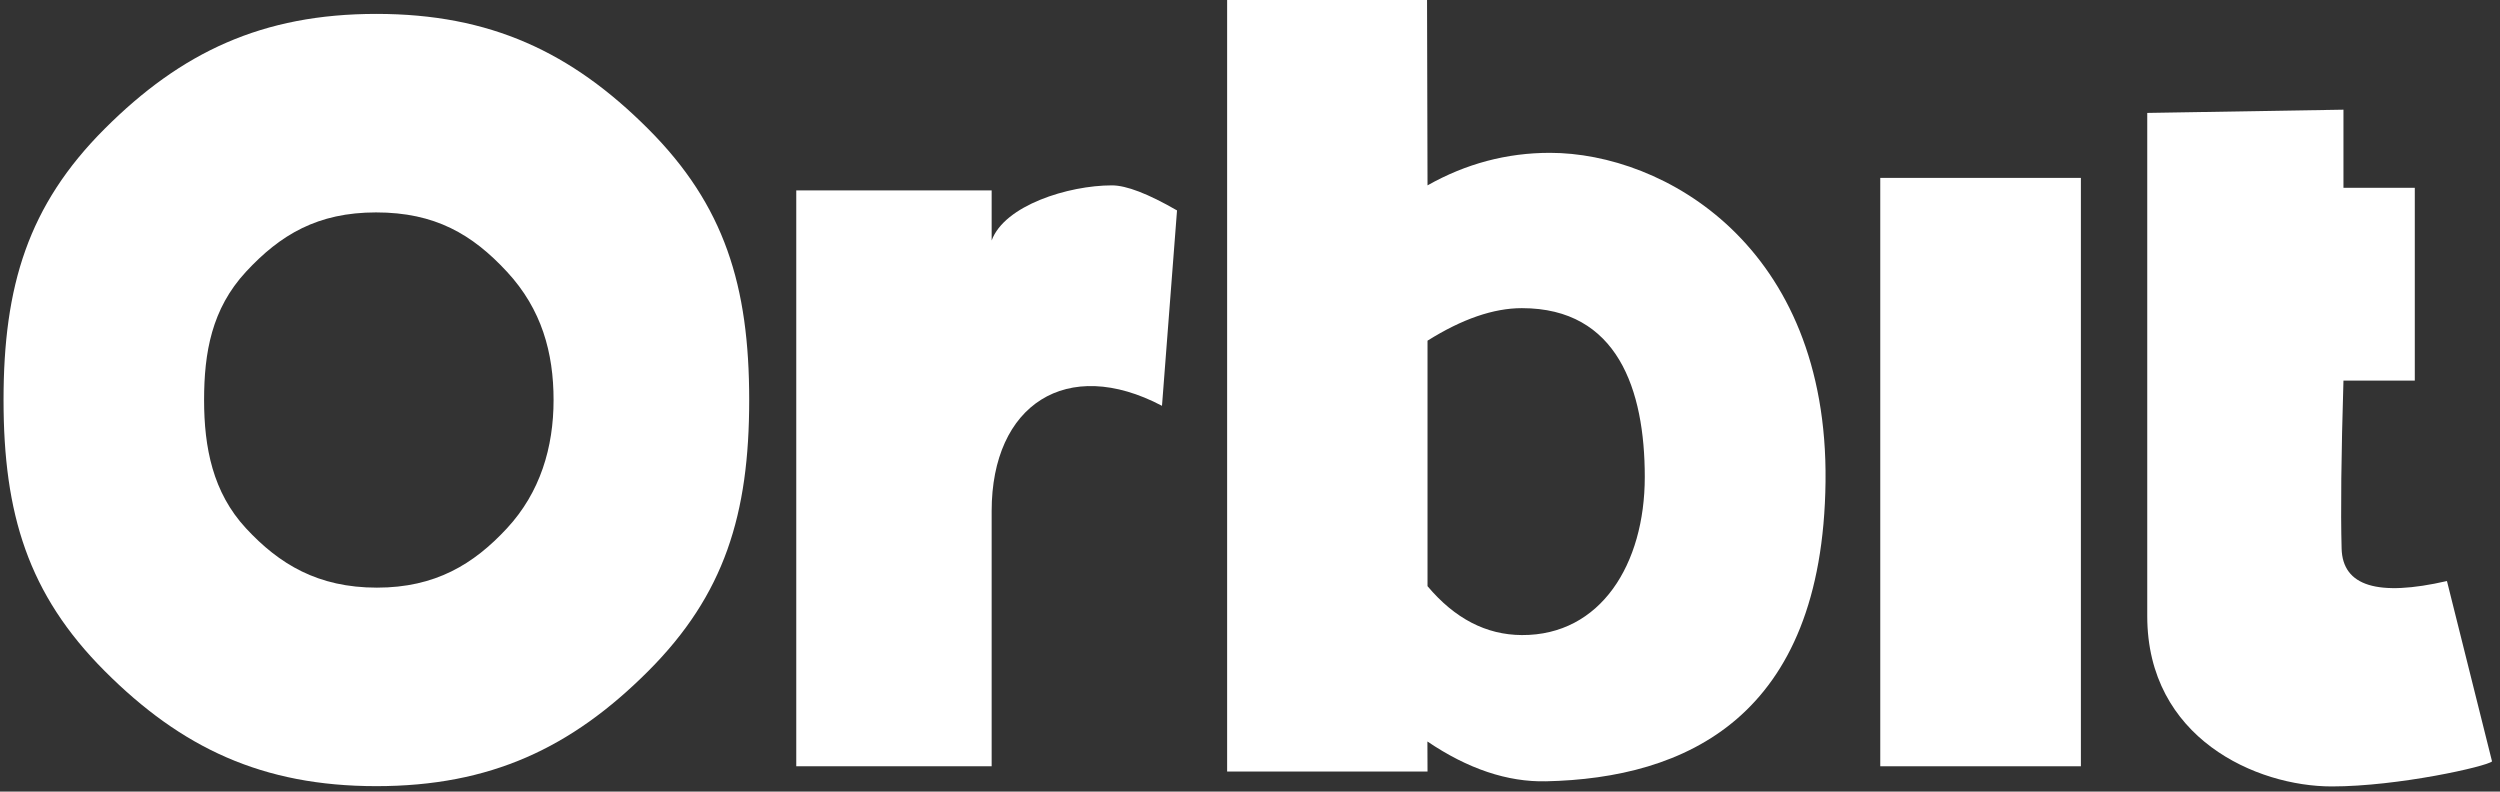<?xml version="1.0" encoding="UTF-8"?>
<svg width="499px" height="158px" viewBox="0 0 499 158" version="1.1" xmlns="http://www.w3.org/2000/svg" xmlns:xlink="http://www.w3.org/1999/xlink">
    <rect x="0" y="0" width="499" height="158" fill="#333333" stroke="none"/>
    <!-- Generator: Sketch 46.2 (44496) - http://www.bohemiancoding.com/sketch -->
    <title>Group 4</title>
    <desc>Created with Sketch.</desc>
    <defs></defs>
    <g id="Page-1" stroke="none" stroke-width="1" fill="none" fill-rule="evenodd">
        <g id="Group-4" fill="#FFFFFF">
            <path d="M428.591,122.972 C428.591,116.305 428.591,96.97 428.591,64.965 L428.591,35.488 L428.591,22.539 L467.755,21.892 L467.755,37.488 L481.993,37.488 L481.993,75.965 L467.755,75.965 C467.305,90.842 467.182,102.022 467.387,109.507 C467.592,116.992 474.599,119.147 488.41,115.972 C494.41,139.972 497.41,151.972 497.41,151.972 C496.41,152.972 478.698,156.972 465.41,156.972 C450.41,156.972 428.591,147.37 428.591,122.972 Z" id="Path"></path>
            <polygon id="Path" points="375.302 152.948 375.302 35.507 415.345 35.507 415.345 152.948"></polygon>
            <path d="M284.837,1.42108547e-14 L284.934,37 C292.6,32.667 300.751,30.502 309.387,30.507 C332.021,30.52 364.934,49 364.376,96.157 C363.818,143.315 336.286,155.349 308.585,155.948 C300.881,156.115 292.99,153.466 284.91,148 L284.934,154 C259.544,154 246.211,154 244.934,154 C244.934,145.333 244.934,94 244.934,2.40855698e-14 L284.837,1.42108547e-14 Z M303.764,126.759 C319.501,126.836 328.298,112.605 328.298,95.201 C328.298,77.798 322.89,61.507 303.764,61.507 C298.108,61.507 291.831,63.672 284.934,68 L284.934,117 C290.376,123.471 296.652,126.724 303.764,126.759 Z" id="Combined-Shape" transform="translate(304.658, 77.978) rotate(-360) translate(-304.658, -77.978) "></path>
            <path d="M197.934,48 C200.488,41 213.238,37 221.934,37 C224.823,37 229.156,38.667 234.934,42 L231.934,81 C212.934,71 197.934,80.756 197.934,102 L197.934,152.948 L158.934,152.948 L158.934,38 L197.934,38 L197.934,48 Z" id="Path"></path>
            <path d="M20.884,133.924 C5.592,118.596 0.707,102.535 0.707,79.845 C0.707,57.084 5.592,41.005 20.884,25.713 C36.176,10.42 52.363,2.774 75.123,2.774 C97.884,2.774 114.07,10.42 129.363,25.713 C144.655,41.005 149.54,57.084 149.54,79.845 C149.54,102.606 144.655,118.685 129.363,133.977 C114.07,149.27 97.884,156.916 75.123,156.916 C52.363,156.916 36.176,149.252 20.884,133.924 Z M75.234,117.294 C86.878,117.294 94.551,112.621 101.195,105.445 C107.839,98.27 110.493,89.281 110.493,79.845 C110.493,70.409 108.136,61.741 101.195,54.245 C94.254,46.749 86.819,42.397 75.059,42.397 C63.415,42.397 55.955,46.839 49.098,54.245 C42.241,61.651 40.736,70.393 40.736,79.845 C40.736,89.297 42.457,98.274 49.098,105.445 C55.738,112.617 63.474,117.294 75.234,117.294 Z" id="Combined-Shape"></path>
        </g>
    </g>
</svg>